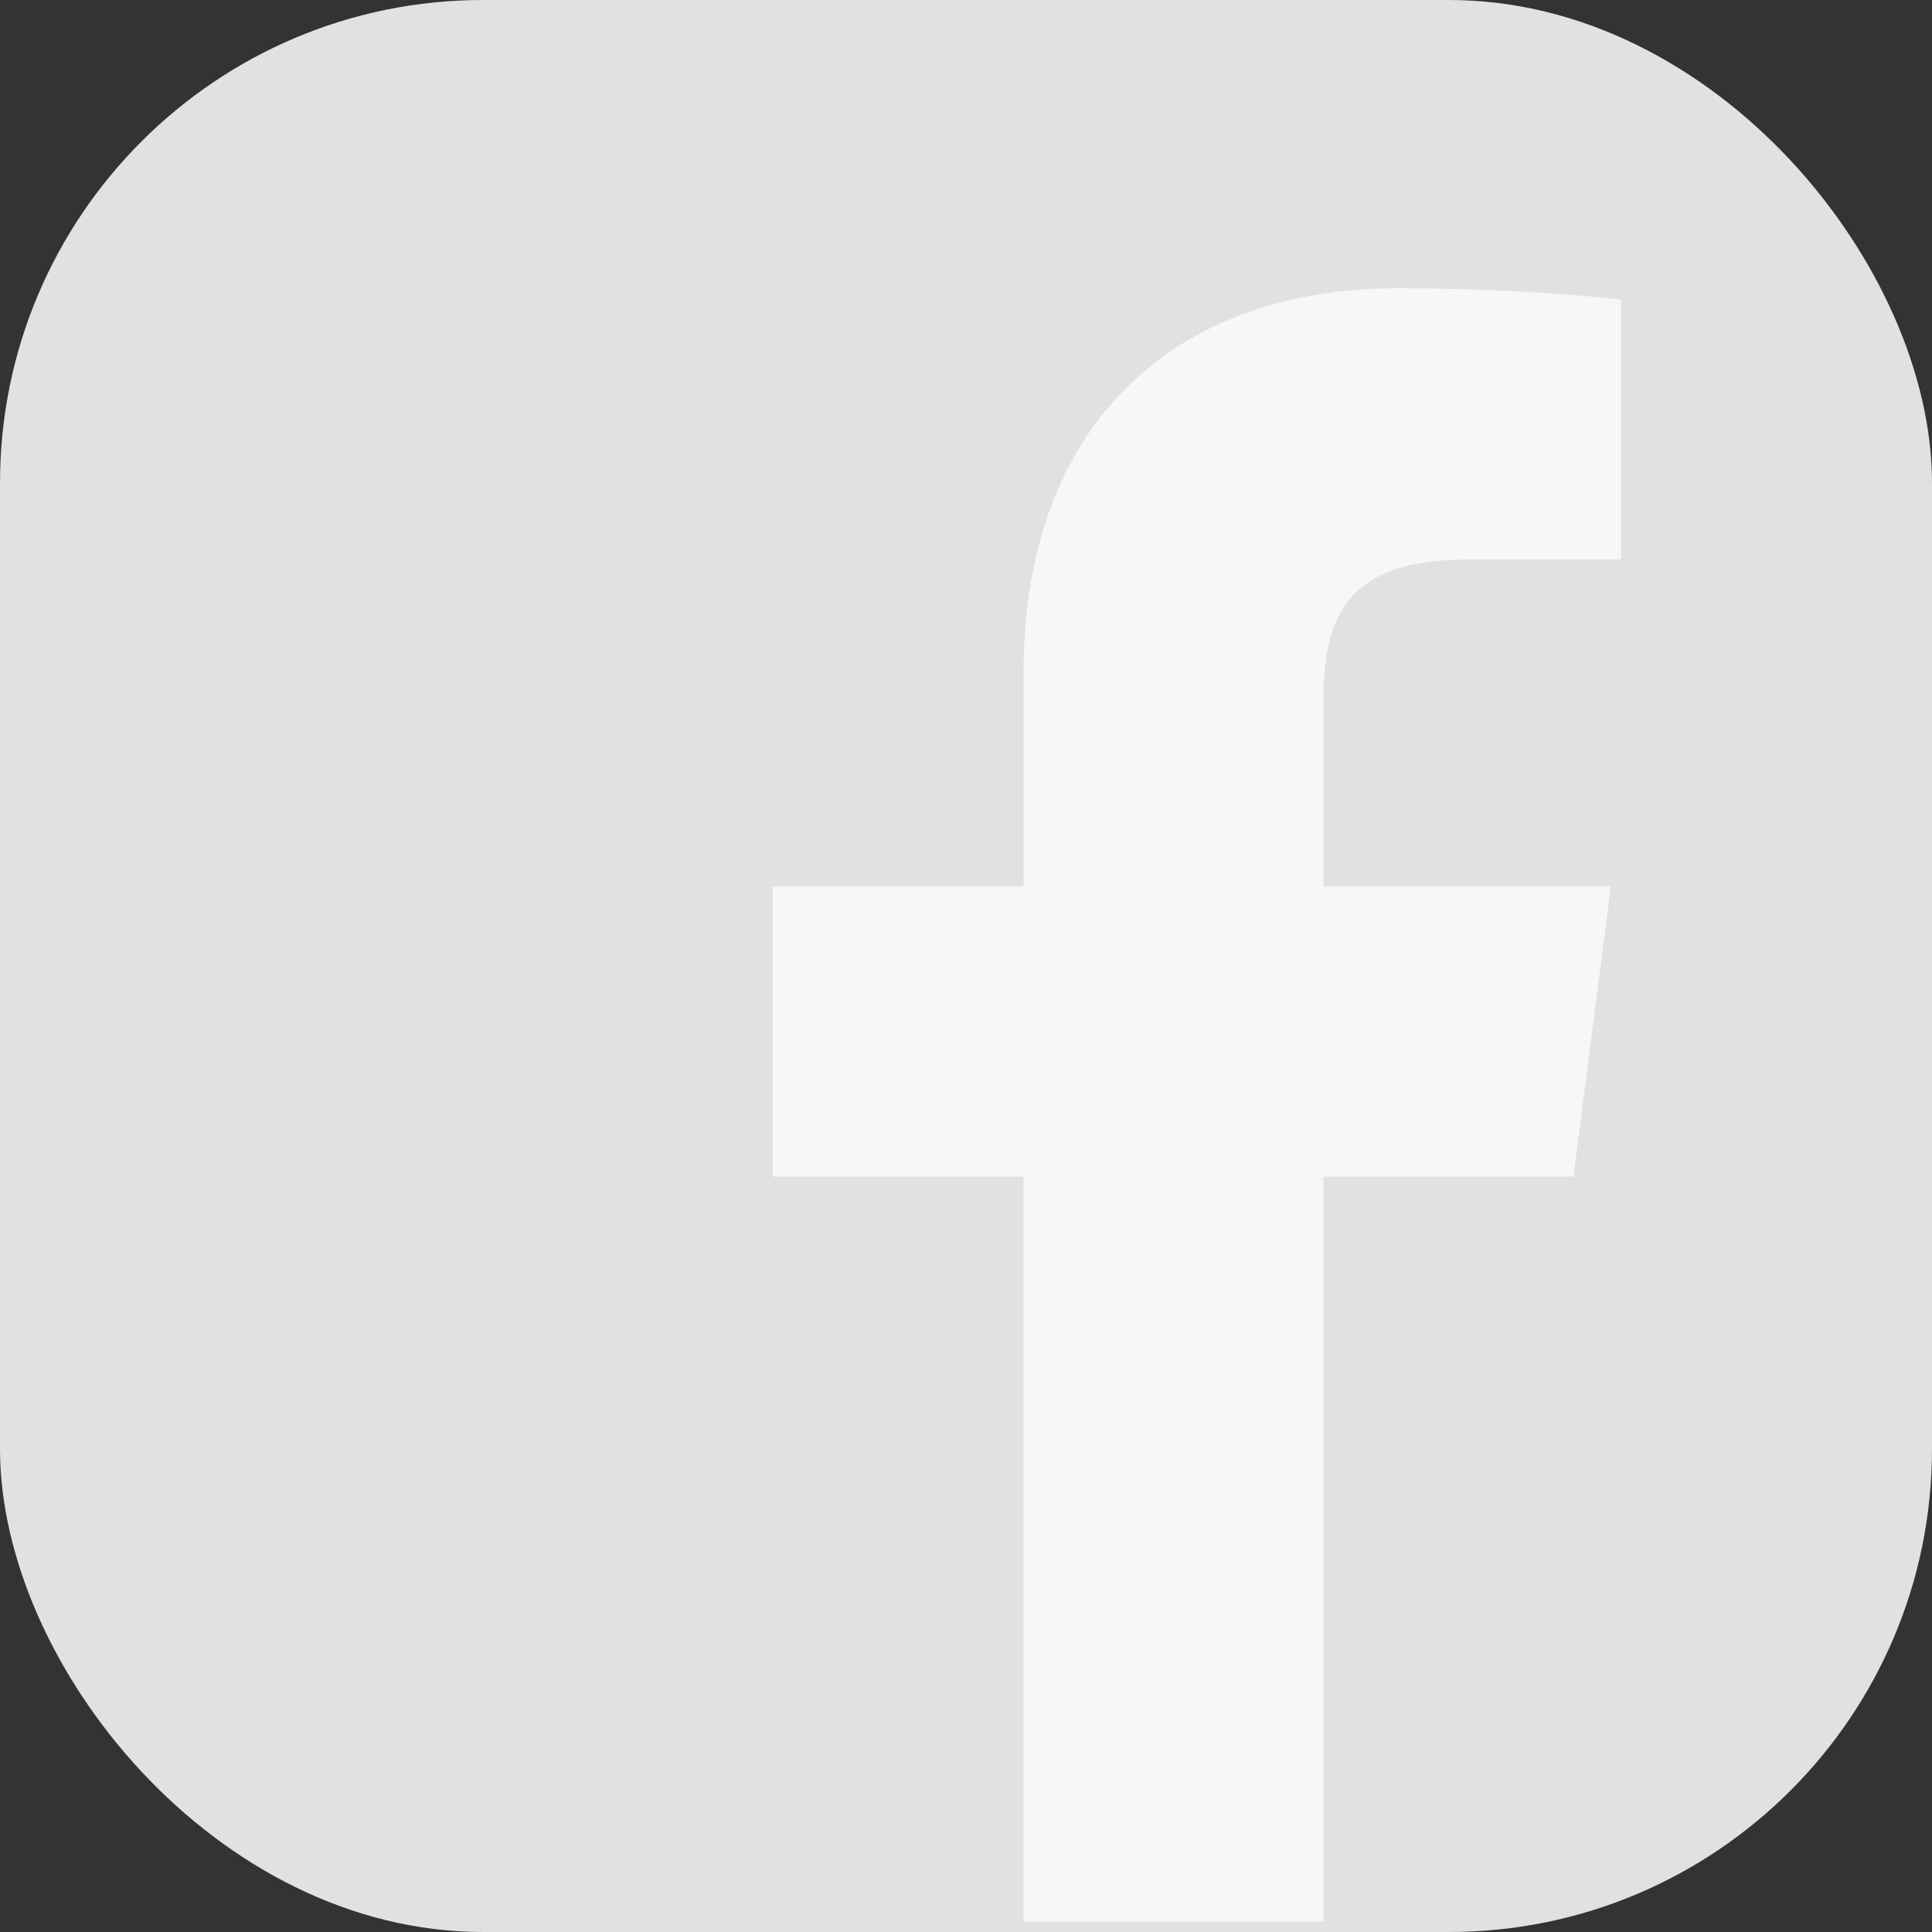 <svg width="24" height="24" viewBox="0 0 24 24" fill="none" xmlns="http://www.w3.org/2000/svg"><rect x="0" y="0" width="24" height="24" fill="#333333" stroke="none"/><rect width="24" height="24" rx="6" fill="#E1E1E1"/><path fill-rule="evenodd" clip-rule="evenodd" d="M16.44 23.872v-9.256h3.106l.465-3.607H16.44V8.706c0-1.045.29-1.756 1.788-1.756l1.91-.001V3.723c-.33-.044-1.464-.142-2.783-.142-2.754 0-4.64 1.68-4.64 4.768v2.66H9.6v3.607h3.114v9.256h3.725z" fill="#F7F7F7"/></svg>